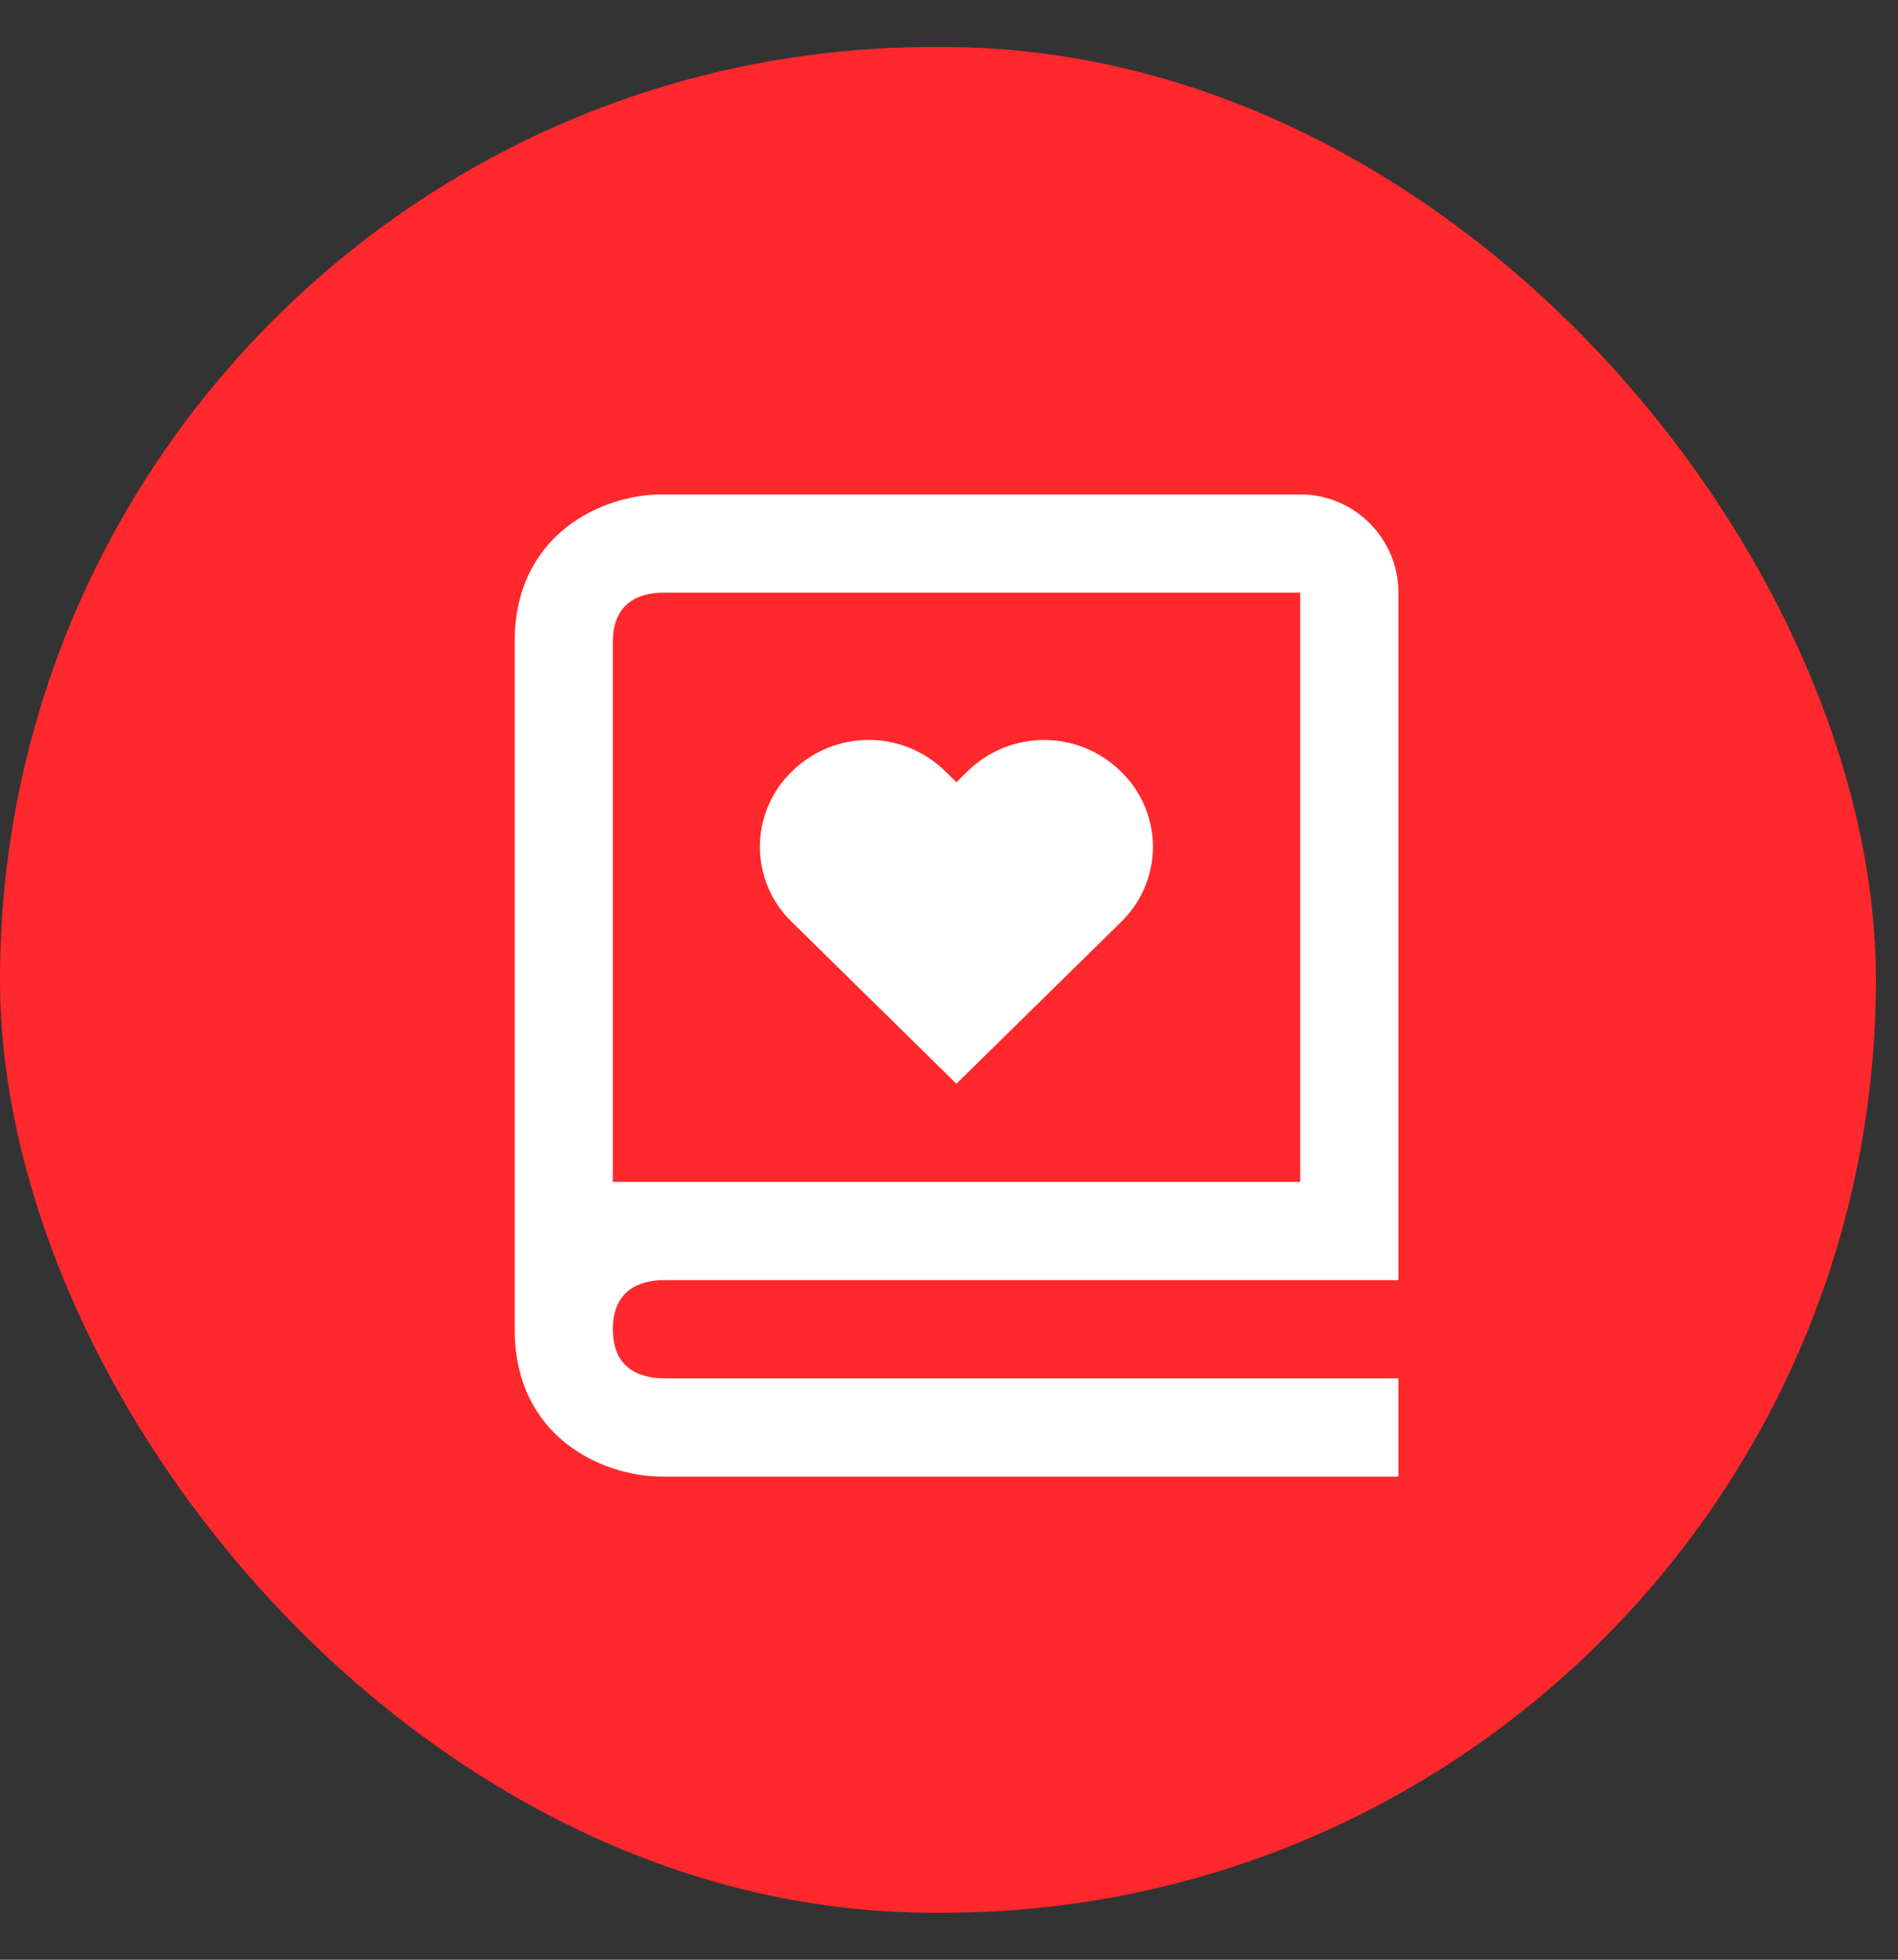 <svg width="31" height="32" viewBox="0 0 31 32" fill="none" xmlns="http://www.w3.org/2000/svg">
<rect x="0" y="0" width="31" height="32" fill="#333333" stroke="none"/>
<rect y="0.768" width="30.639" height="30.464" rx="15.232" fill="#FF282C"/>
<path d="M8.406 12.884V21.705C8.406 23.47 9.845 24.111 10.812 24.111H22.84V22.507H10.821C10.451 22.497 10.01 22.351 10.01 21.705C10.01 21.059 10.451 20.913 10.821 20.903H22.84V9.677C22.84 8.792 22.121 8.073 21.236 8.073H10.812C9.845 8.073 8.406 8.713 8.406 10.479V12.884ZM10.812 9.677H21.236V19.299H10.01V10.479C10.01 9.832 10.451 9.686 10.812 9.677Z" fill="white"/>
<path d="M15.621 17.696L18.307 15.058C18.473 14.899 18.604 14.708 18.694 14.496C18.784 14.285 18.831 14.057 18.831 13.828C18.831 13.598 18.784 13.37 18.694 13.159C18.604 12.947 18.473 12.756 18.307 12.597C17.973 12.268 17.523 12.083 17.054 12.083C16.584 12.083 16.134 12.268 15.8 12.597L15.621 12.772L15.441 12.596C15.107 12.267 14.657 12.082 14.188 12.082C13.719 12.082 13.269 12.267 12.935 12.596C12.769 12.756 12.638 12.947 12.548 13.158C12.458 13.37 12.411 13.597 12.411 13.827C12.411 14.057 12.458 14.284 12.548 14.495C12.638 14.707 12.769 14.898 12.935 15.057L15.621 17.696Z" fill="white"/>
</svg>
